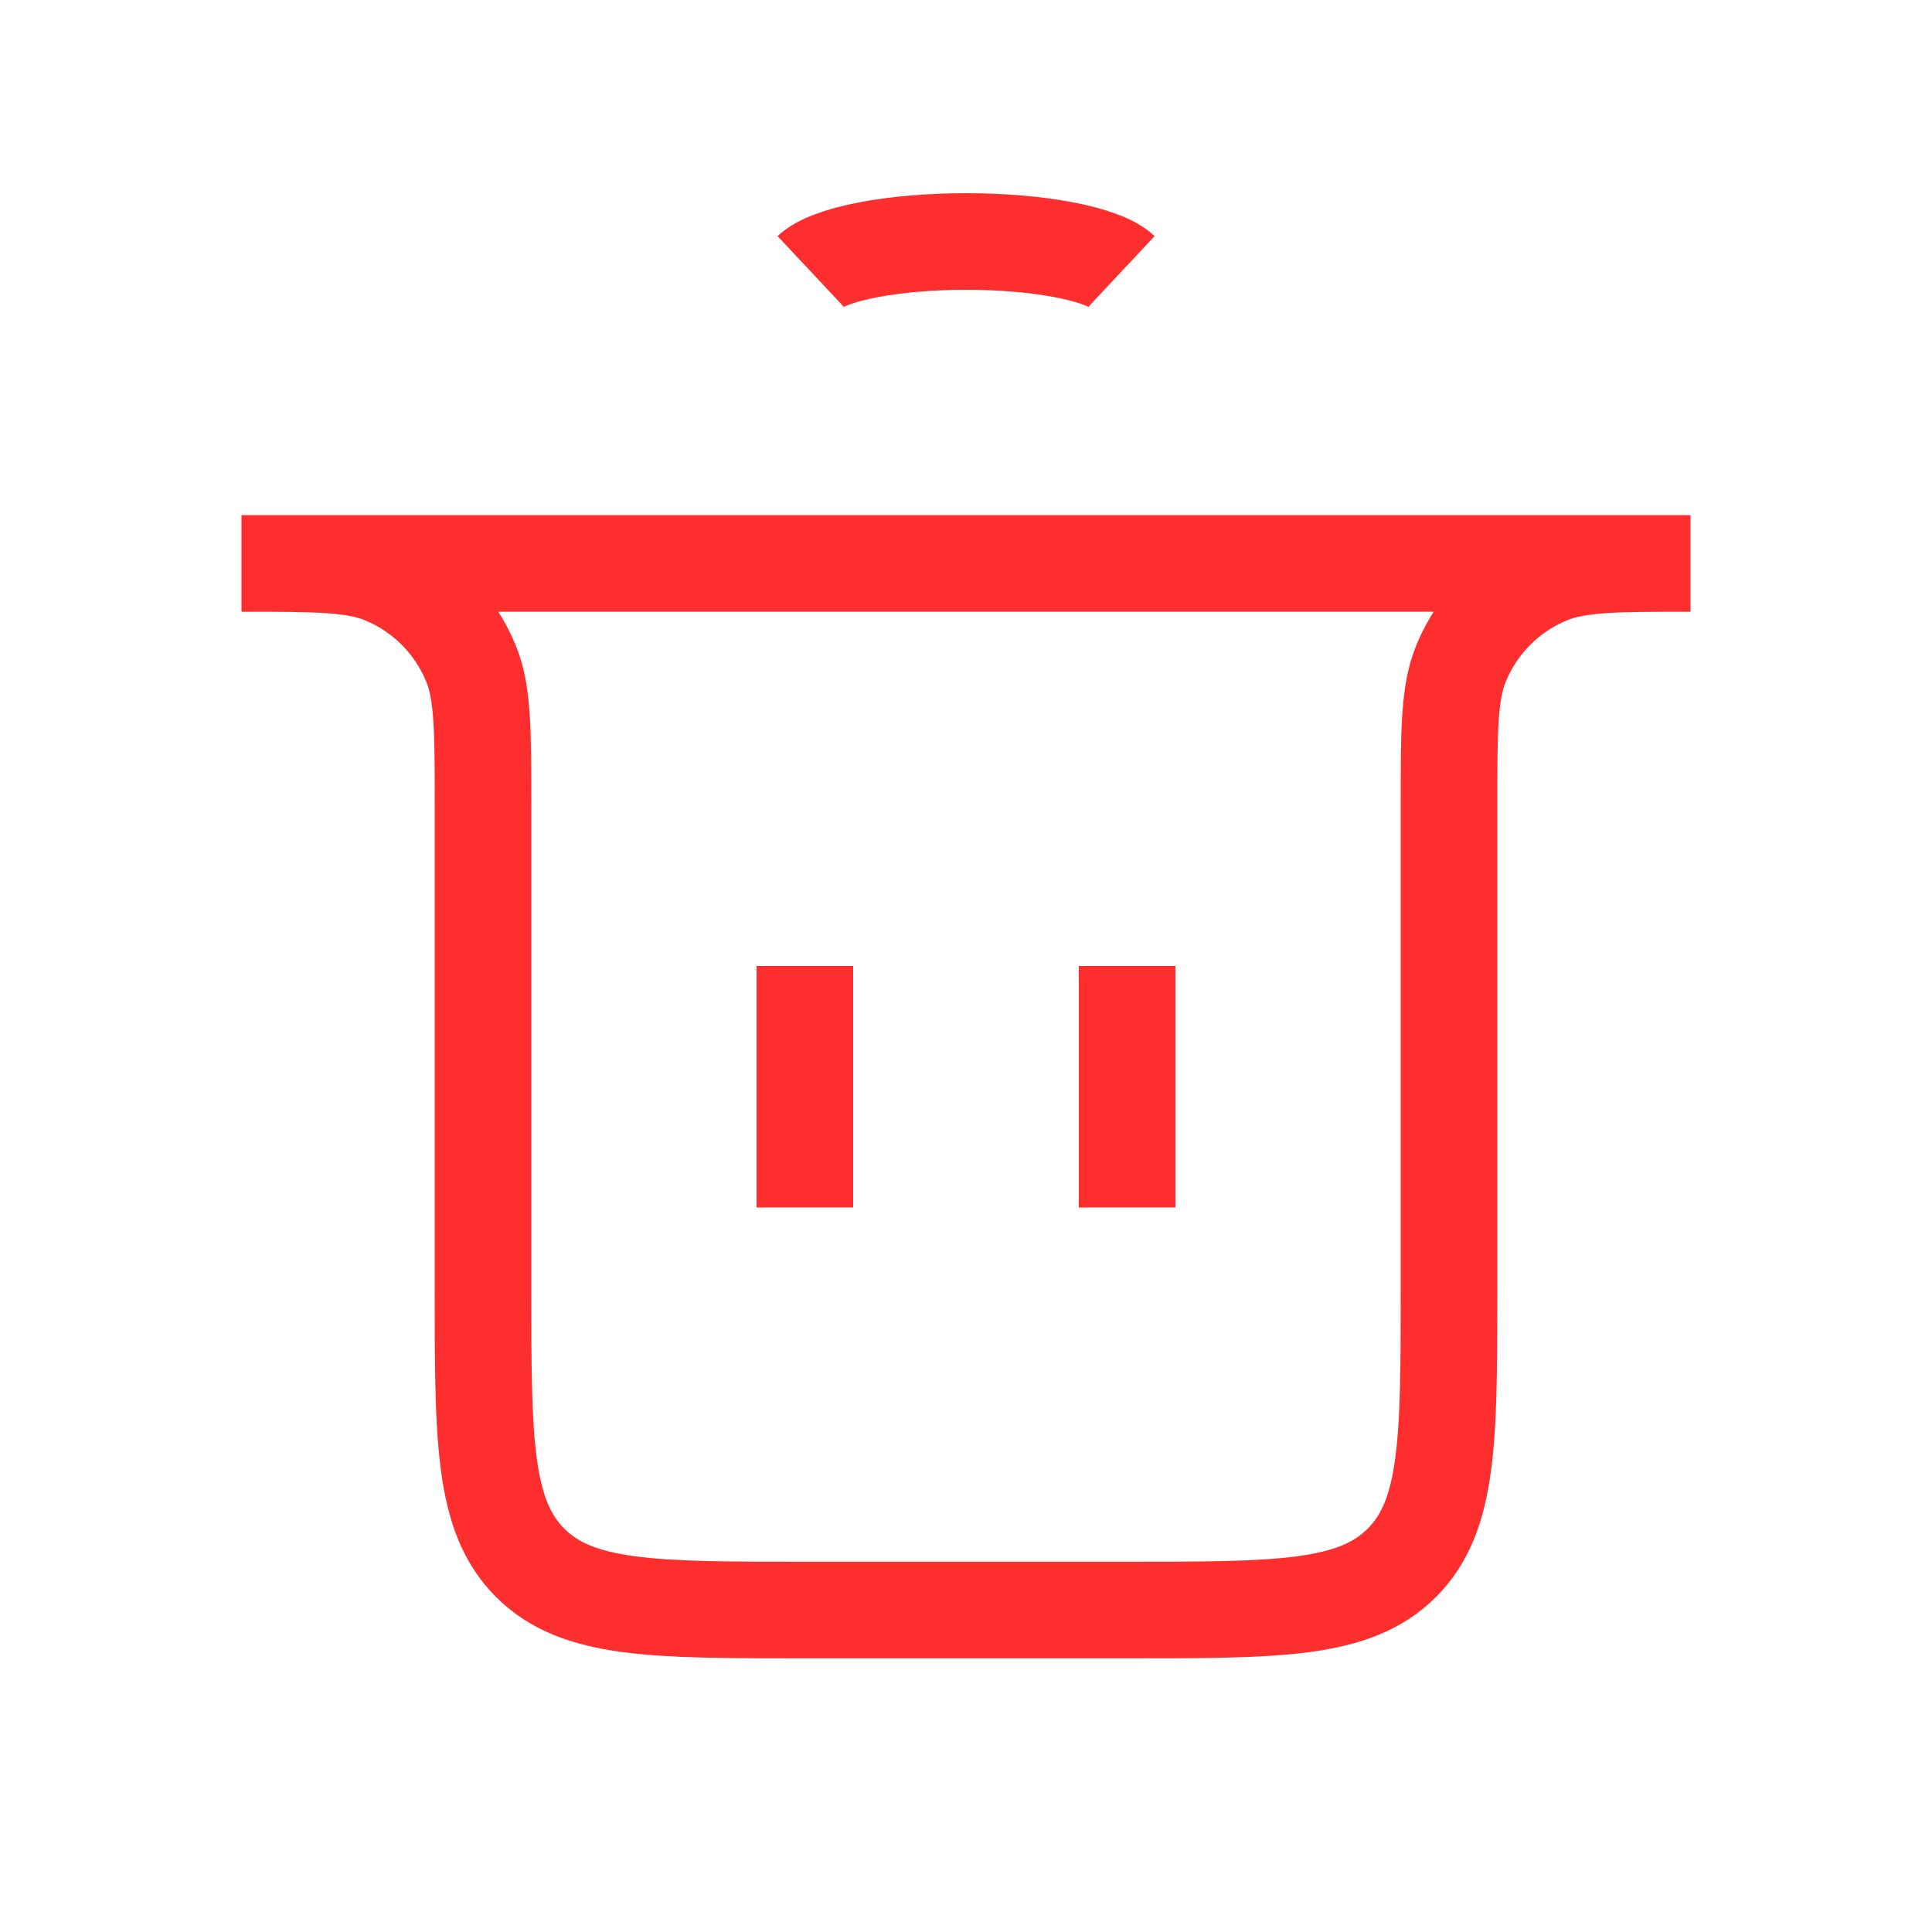 <svg width="20" height="20" viewBox="0 0 20 20" fill="none" xmlns="http://www.w3.org/2000/svg">
<path d="M8.332 12.5L8.332 10" stroke="#FF2E2E" strokeWidth="1.667" strokeLinecap="round"/>
<path d="M11.668 12.5L11.668 10" stroke="#FF2E2E" strokeWidth="1.667" strokeLinecap="round"/>
<path d="M2.5 5.833H17.5V5.833C16.723 5.833 16.335 5.833 16.029 5.96C15.62 6.129 15.296 6.454 15.127 6.862C15 7.168 15 7.557 15 8.333V13.333C15 14.905 15 15.69 14.512 16.178C14.024 16.667 13.238 16.667 11.667 16.667H8.333C6.762 16.667 5.976 16.667 5.488 16.178C5 15.69 5 14.905 5 13.333V8.333C5 7.557 5 7.168 4.873 6.862C4.704 6.454 4.38 6.129 3.971 5.96C3.665 5.833 3.277 5.833 2.5 5.833V5.833Z" stroke="#FF2E2E" strokeWidth="1.667" strokeLinecap="round"/>
<path d="M8.391 2.809C8.486 2.72 8.696 2.642 8.987 2.586C9.278 2.53 9.634 2.5 10.001 2.5C10.368 2.5 10.725 2.53 11.016 2.586C11.307 2.642 11.516 2.72 11.611 2.809" stroke="#FF2E2E" strokeWidth="1.667" strokeLinecap="round"/>
</svg>

